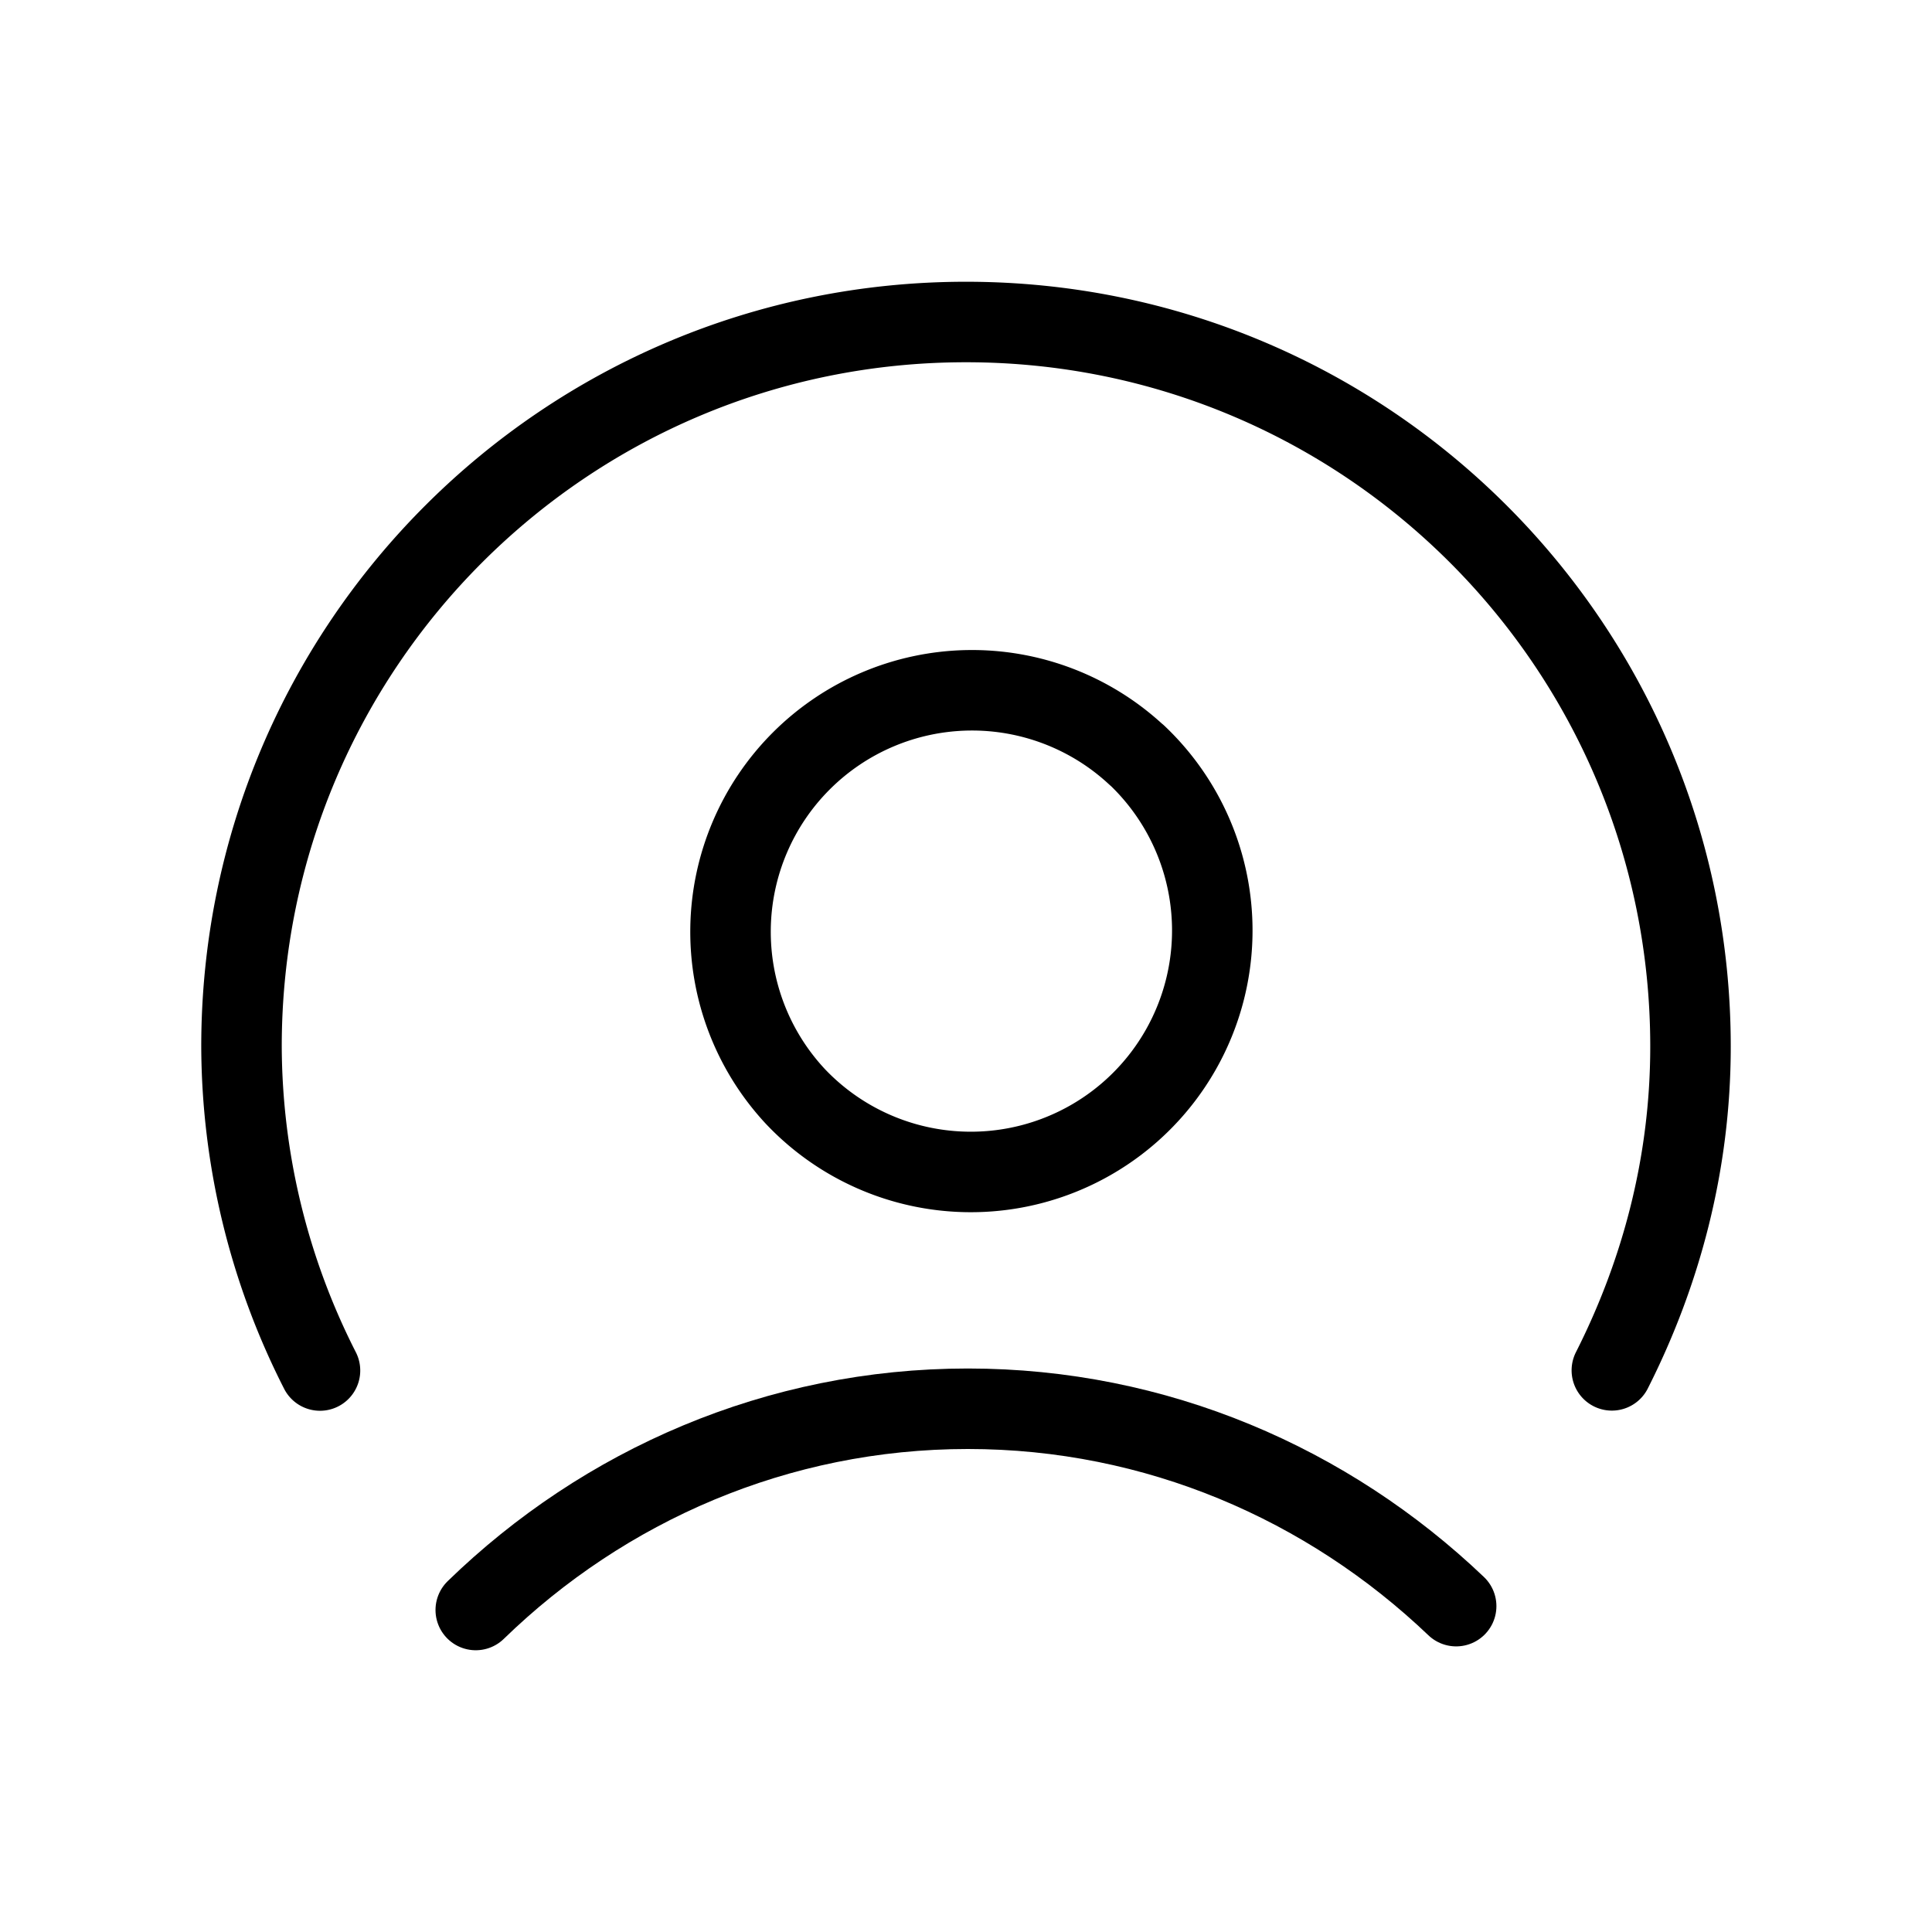 <svg version="1.1" viewBox="0 0 24 24" xmlns="http://www.w3.org/2000/svg"><title>account user profile b</title><g class="nc-icon-wrapper"><g stroke-linecap="round" stroke="currentColor" fill="none" stroke-linejoin="round"><path d="M5.91 20c1.593-1.548 3.748-2.5 6.113-2.5 2.342 0 4.474.933 6.066 2.452"/><path d="M14.121 9.379A3 3 0 1 1 9.88 13.62a3 3 0 0 1 4.24-4.24"/><path d="M3.975 17.025A8.93 8.93 0 0 1 3 13c0-4.974 4.026-9 9-9s9 4.026 9 9c0 1.45-.363 2.81-.977 4.023"/></g><path fill="none" d="M0 0h24v24H0z"/></g></svg>